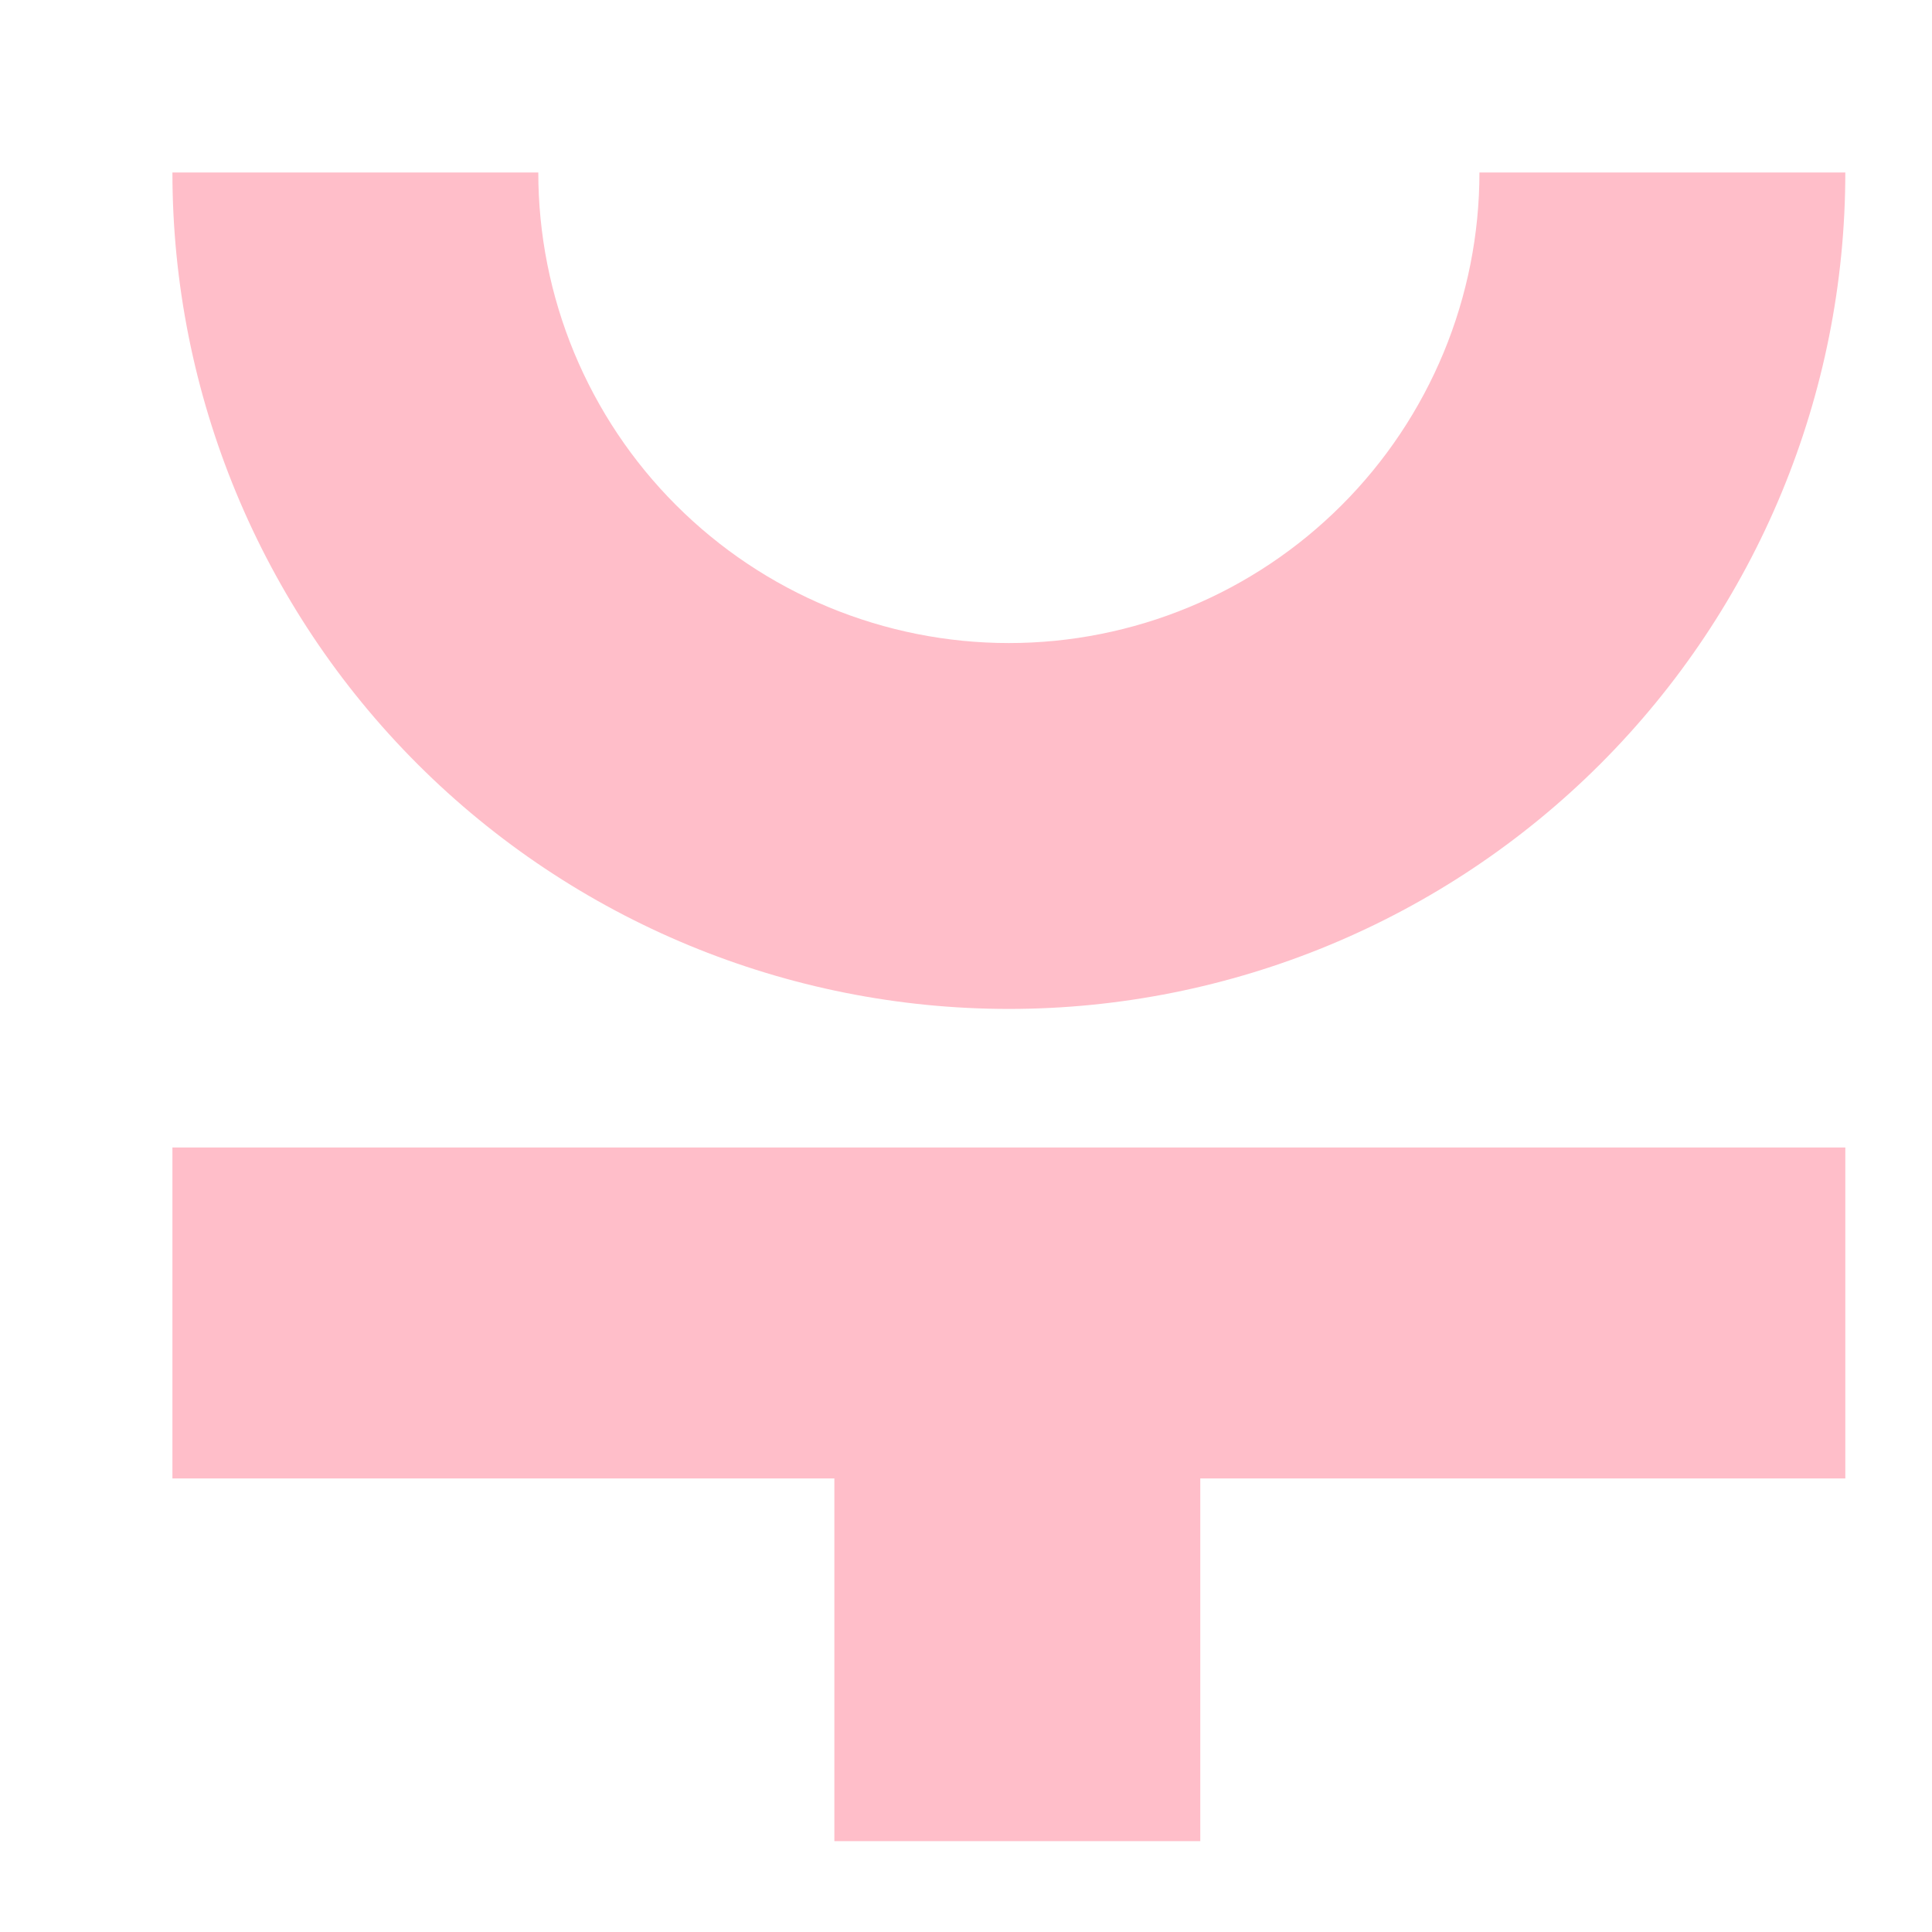 <svg width="45" height="45" viewBox="0 0 45 45" fill="none"
  xmlns="http://www.w3.org/2000/svg">
  <path fill-rule="evenodd" clip-rule="evenodd"
    d="M19.434 42.884H27.957V34.436H42.981V26.727H4.016V34.436H19.434V42.884Z"
    fill="#FFBEC9" />
  <path fill-rule="evenodd" clip-rule="evenodd"
    d="M34.459 4.017C34.459 5.456 34.176 6.882 33.625 8.212C33.074 9.541 32.267 10.75 31.249 11.767C30.231 12.785 29.023 13.593 27.693 14.143C26.363 14.694 24.938 14.978 23.498 14.978C22.059 14.978 20.634 14.694 19.304 14.143C17.974 13.593 16.766 12.785 15.748 11.767C14.73 10.75 13.923 9.541 13.372 8.212C12.821 6.882 12.538 5.456 12.538 4.017H4.016C4.016 9.184 6.068 14.14 9.722 17.794C13.376 21.447 18.331 23.5 23.498 23.5C28.666 23.5 33.621 21.447 37.275 17.794C40.929 14.14 42.981 9.184 42.981 4.017H34.459Z"
    fill="#FFBEC9" />
</svg>